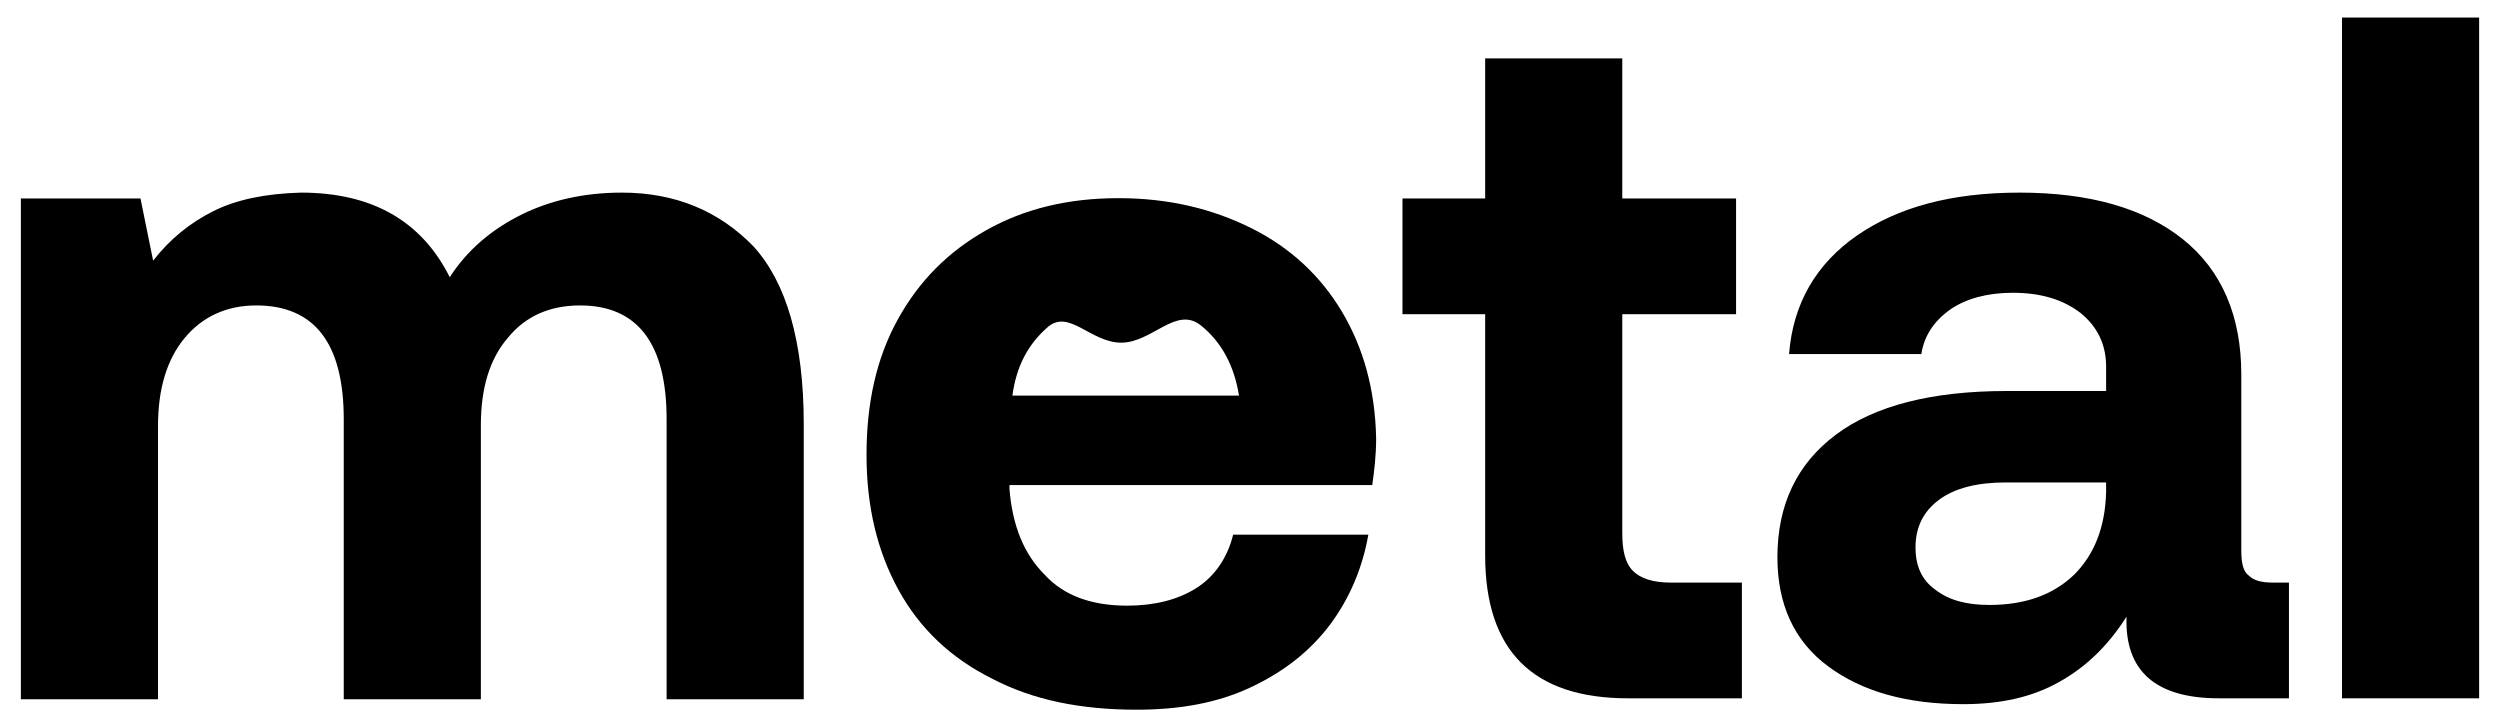 <svg width="110" height="32" viewBox="0 0 110 32" fill="none" xmlns="http://www.w3.org/2000/svg">
<path d="M33.14 10.828C34.594 12.412 35.365 15.022 35.365 18.659V30.769H29.331V18.445C29.331 15.107 28.047 13.439 25.523 13.439C24.196 13.439 23.127 13.909 22.356 14.851C21.543 15.792 21.158 17.076 21.158 18.702V30.769H15.125V18.445C15.125 15.107 13.841 13.439 11.273 13.439C9.947 13.439 8.877 13.952 8.107 14.893C7.337 15.835 6.952 17.119 6.952 18.745V30.769H0.918V8.732H6.181L6.738 11.47C7.465 10.529 8.364 9.801 9.391 9.288C10.418 8.774 11.701 8.518 13.242 8.475C16.366 8.475 18.548 9.716 19.789 12.198C20.559 11 21.629 10.101 22.913 9.459C24.196 8.817 25.694 8.475 27.363 8.475C29.716 8.475 31.642 9.288 33.14 10.828Z" fill="black"/>
<path d="M39.496 14.068C40.438 12.357 41.722 11.073 43.39 10.132C45.059 9.19 46.985 8.719 49.21 8.719C51.435 8.719 53.361 9.19 55.072 10.046C56.784 10.902 58.111 12.143 59.052 13.726C59.993 15.309 60.507 17.149 60.55 19.289C60.55 20.059 60.464 20.744 60.379 21.343H44.417V21.514C44.546 23.14 45.059 24.381 45.958 25.279C46.814 26.221 48.055 26.649 49.595 26.649C50.793 26.649 51.82 26.392 52.633 25.879C53.446 25.365 54.003 24.552 54.259 23.525H60.207C59.951 24.98 59.394 26.306 58.538 27.462C57.64 28.66 56.484 29.559 55.03 30.243C53.575 30.928 51.906 31.227 50.023 31.227C47.541 31.227 45.444 30.8 43.647 29.858C41.85 28.96 40.481 27.676 39.539 25.964C38.598 24.253 38.127 22.284 38.127 20.016C38.127 17.748 38.555 15.78 39.496 14.068ZM54.516 17.406C54.302 16.079 53.746 15.053 52.847 14.325C51.75 13.437 50.702 15.077 49.333 15.077C48.006 15.077 47.059 13.61 46.129 14.368C45.23 15.138 44.717 16.122 44.546 17.406H54.516Z" fill="black"/>
<path d="M65.347 13.824H61.709V8.732H65.347V2.57H71.38V8.732H76.387V13.824H71.38V23.452C71.38 24.222 71.508 24.778 71.851 25.121C72.193 25.463 72.749 25.634 73.52 25.634H76.643V30.726H71.637C67.443 30.726 65.347 28.63 65.347 24.436V13.824Z" fill="black"/>
<path d="M100.714 25.634V30.726H97.633C94.852 30.726 93.482 29.528 93.568 27.132C92.755 28.416 91.771 29.357 90.615 29.999C89.417 30.683 88.005 30.983 86.379 30.983C83.897 30.983 81.929 30.427 80.431 29.314C78.933 28.202 78.206 26.576 78.206 24.521C78.206 22.211 79.062 20.414 80.773 19.13C82.485 17.846 85.01 17.204 88.305 17.204H92.669V16.134C92.669 15.15 92.284 14.38 91.557 13.781C90.787 13.182 89.802 12.882 88.561 12.882C87.449 12.882 86.507 13.139 85.823 13.61C85.095 14.123 84.667 14.765 84.539 15.578H78.719C78.891 13.353 79.918 11.599 81.715 10.358C83.512 9.117 85.866 8.475 88.861 8.475C91.942 8.475 94.338 9.16 96.05 10.529C97.761 11.898 98.617 13.909 98.617 16.477V24.222C98.617 24.778 98.703 25.163 98.96 25.335C99.174 25.549 99.516 25.634 100.029 25.634H100.714ZM92.669 21.227H88.262C86.978 21.227 85.994 21.483 85.309 21.997C84.625 22.51 84.282 23.195 84.282 24.094C84.282 24.864 84.539 25.506 85.138 25.934C85.737 26.404 86.507 26.618 87.534 26.618C89.075 26.618 90.316 26.19 91.257 25.292C92.156 24.393 92.627 23.195 92.669 21.654V21.227Z" fill="black"/>
<path d="M103.048 0.772H109.082V30.726H103.048V0.772Z" fill="black"/>
</svg>
